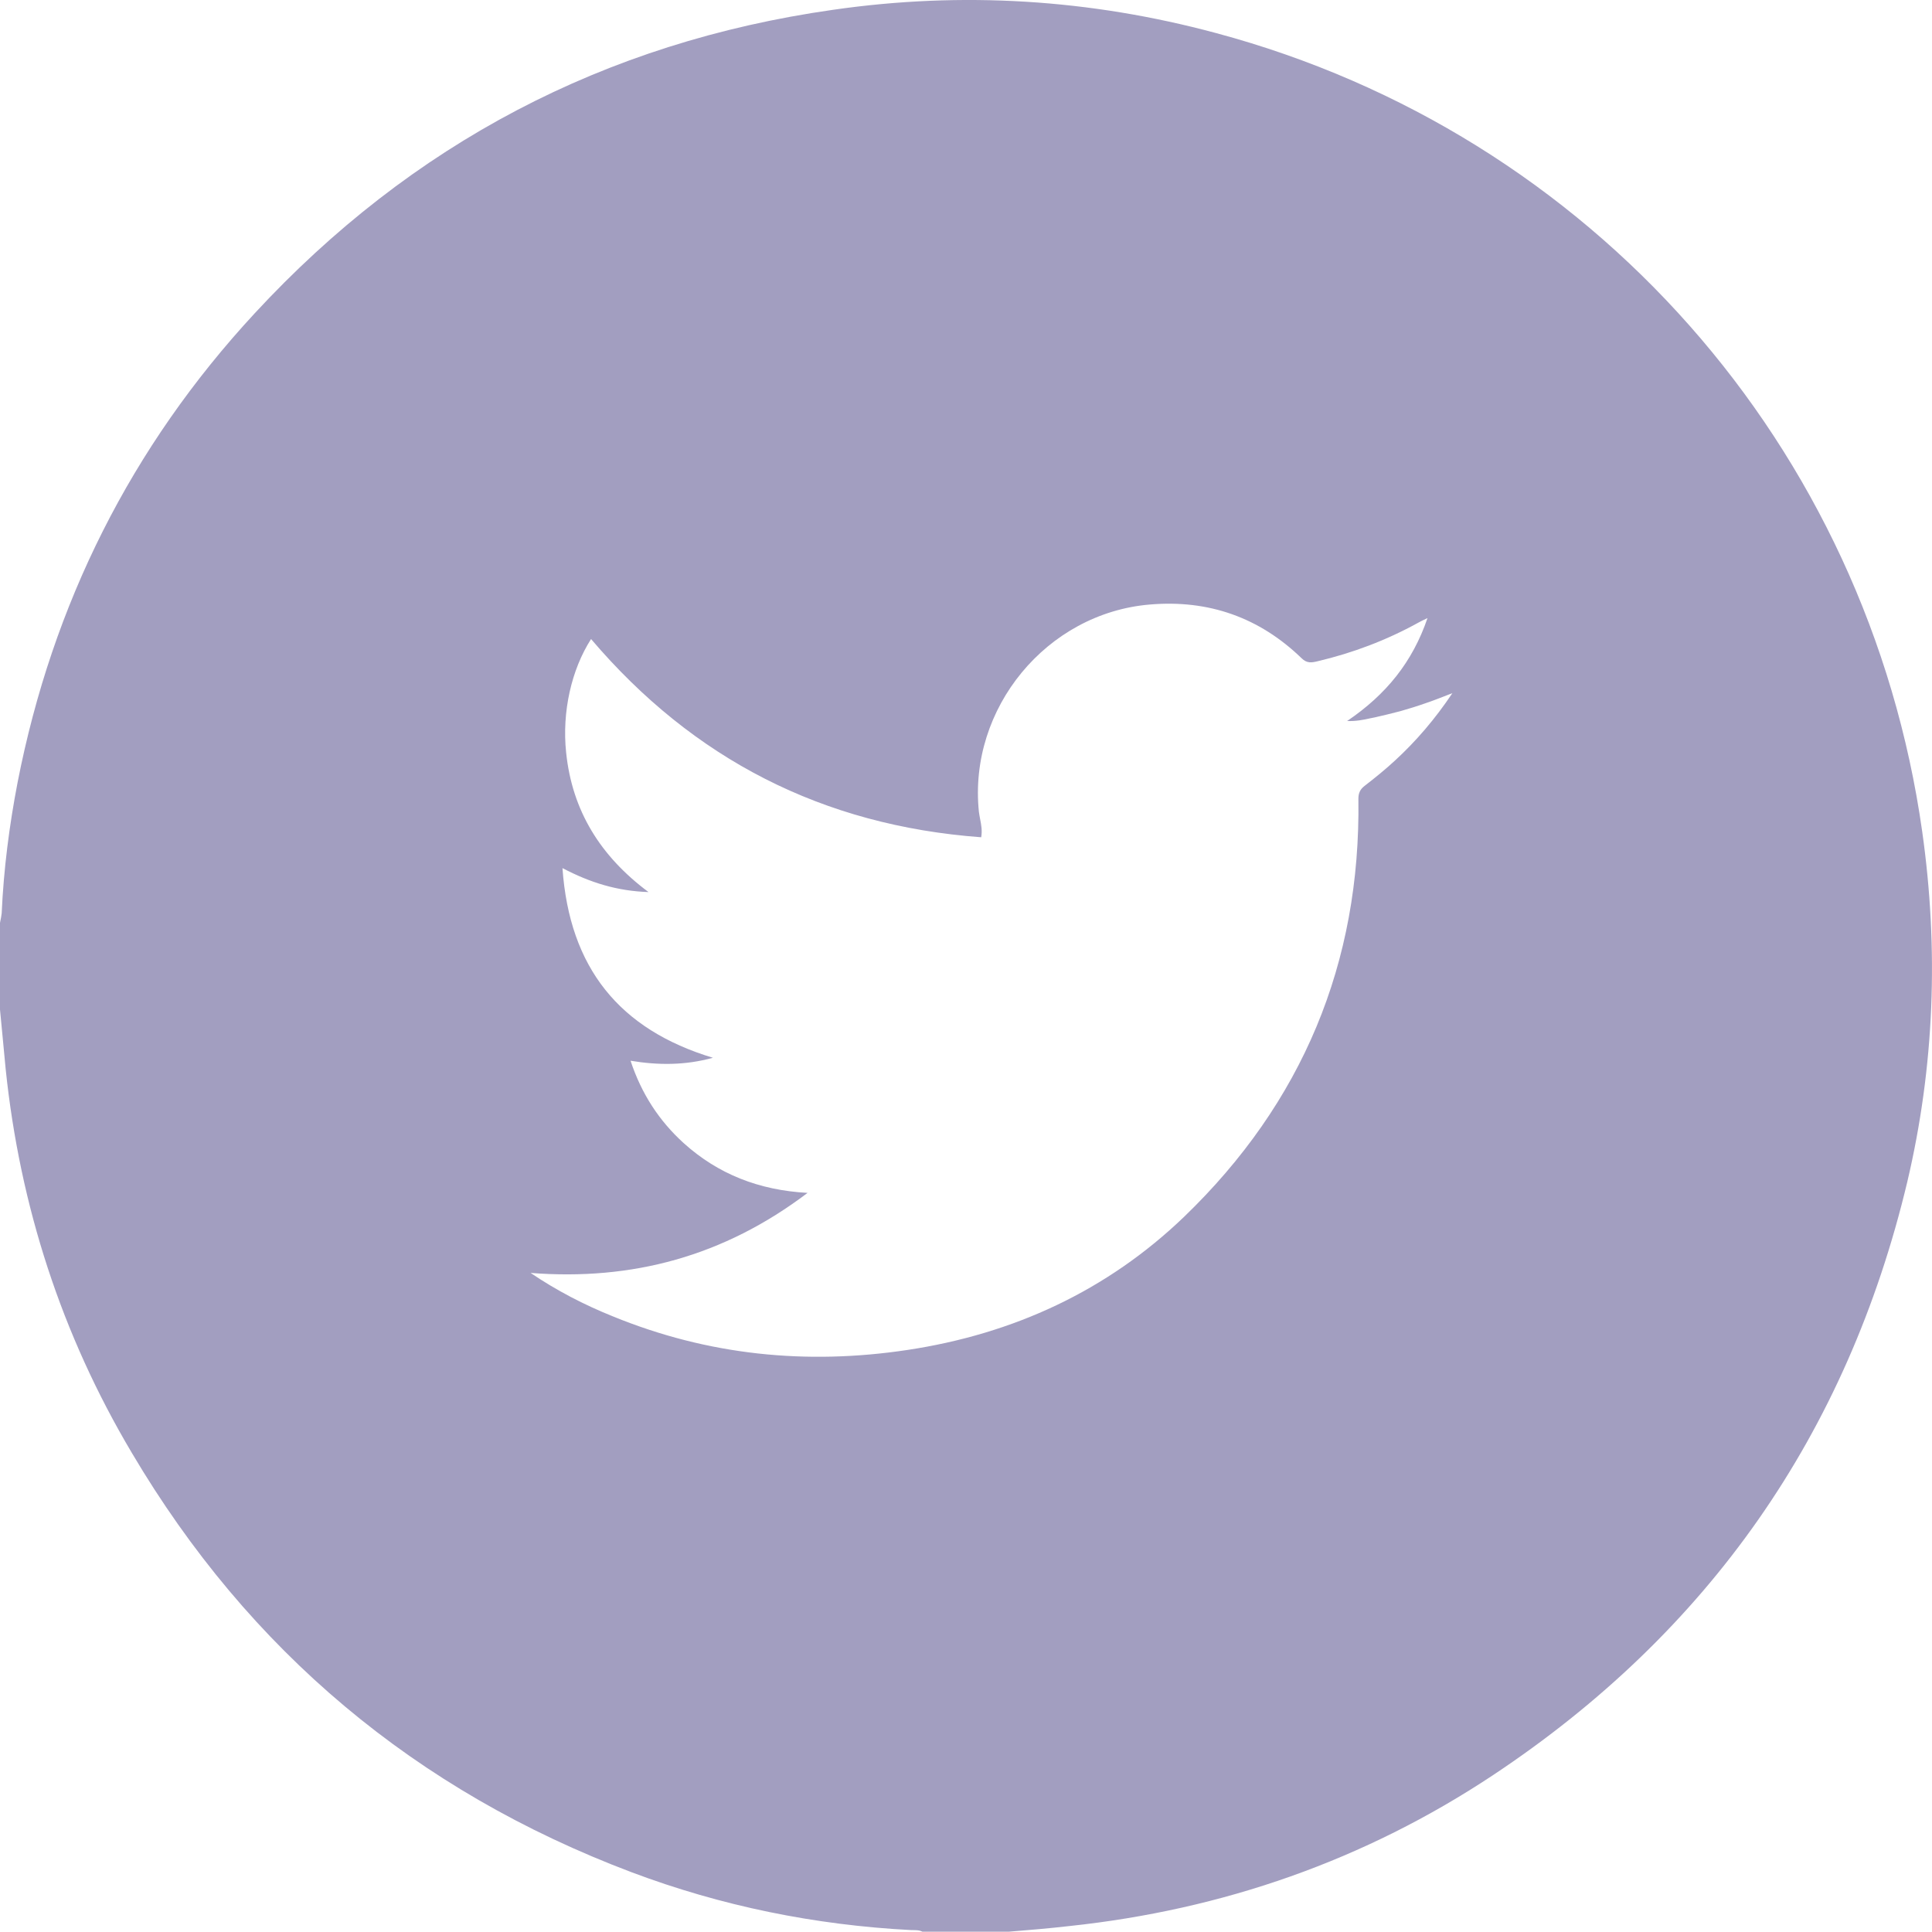 <svg width="30" height="30" viewBox="0 0 30 30" fill="none" xmlns="http://www.w3.org/2000/svg">
<path fill-rule="evenodd" clip-rule="evenodd" d="M14.323 29.995H15.669C15.979 29.97 16.288 29.944 16.602 29.908C18.985 29.655 21.191 28.887 23.187 27.562C26.533 25.339 28.683 22.266 29.616 18.353C30.039 16.559 30.106 14.739 29.848 12.913C29.003 6.932 24.713 2.075 18.881 0.513C16.927 -0.013 14.942 -0.137 12.937 0.152C9.384 0.657 6.388 2.235 3.955 4.865C2.037 6.937 0.815 9.376 0.273 12.15C0.144 12.82 0.057 13.496 0.026 14.182C0.021 14.226 0.013 14.266 0.004 14.309C0.003 14.316 0.001 14.324 0 14.331V15.677C0.016 15.836 0.031 15.996 0.046 16.157C0.059 16.304 0.073 16.452 0.088 16.6C0.309 18.724 0.954 20.72 2.047 22.56C3.867 25.638 6.461 27.809 9.807 29.072C11.204 29.598 12.653 29.892 14.143 29.97C14.16 29.971 14.177 29.971 14.194 29.971C14.238 29.972 14.282 29.973 14.323 29.995ZM11.07 16.425C9.616 15.986 8.843 15.027 8.734 13.48C9.167 13.707 9.585 13.836 10.07 13.852C9.322 13.295 8.884 12.588 8.791 11.686C8.724 11.052 8.874 10.397 9.178 9.923C10.766 11.789 12.777 12.82 15.236 13.001C15.254 12.899 15.237 12.808 15.219 12.717C15.212 12.68 15.205 12.642 15.2 12.604C15.035 11 16.252 9.521 17.855 9.387C18.768 9.309 19.557 9.588 20.212 10.222C20.294 10.304 20.372 10.289 20.459 10.268C21.006 10.139 21.526 9.943 22.021 9.67C22.058 9.649 22.099 9.629 22.166 9.598C21.934 10.278 21.526 10.784 20.918 11.196C21.059 11.201 21.172 11.177 21.28 11.153C21.302 11.149 21.324 11.144 21.346 11.14C21.48 11.109 21.614 11.078 21.748 11.042C21.877 11.005 22.011 10.964 22.14 10.918C22.243 10.884 22.349 10.842 22.473 10.794C22.499 10.784 22.525 10.774 22.553 10.763C22.279 11.171 21.991 11.506 21.661 11.81C21.511 11.949 21.351 12.078 21.191 12.202C21.124 12.253 21.093 12.31 21.093 12.403C21.13 14.955 20.222 17.126 18.387 18.894C17.19 20.044 15.736 20.714 14.091 20.962C12.519 21.199 10.993 21.044 9.518 20.441C9.07 20.261 8.642 20.039 8.239 19.766C9.817 19.889 11.24 19.508 12.54 18.523C11.782 18.482 11.147 18.229 10.616 17.75C10.235 17.404 9.962 16.987 9.791 16.471C10.225 16.543 10.642 16.543 11.07 16.425Z" fill="#A29EC0"/>
</svg>
